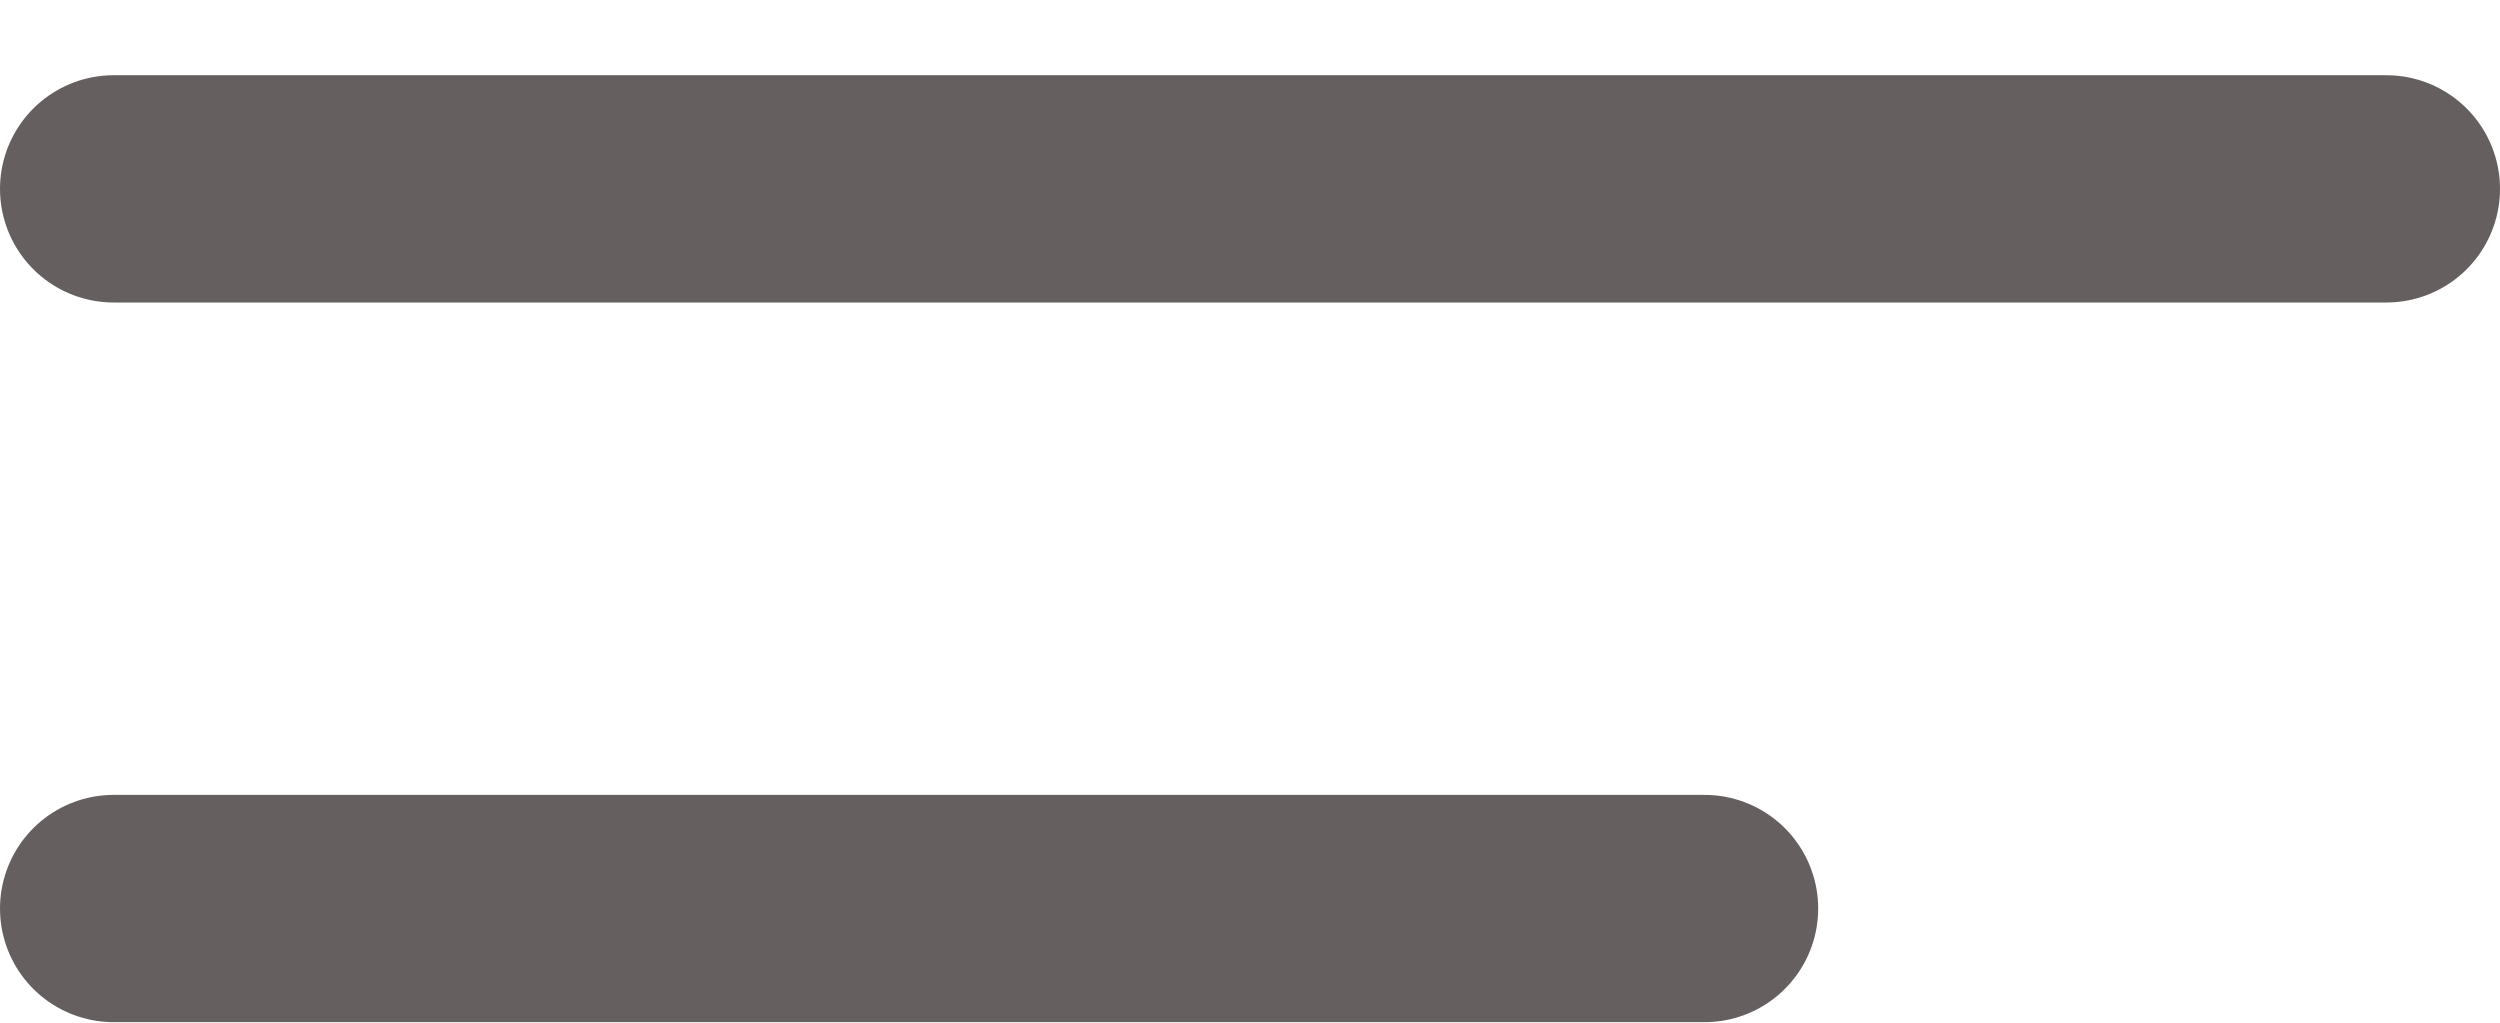 <svg width="22" height="9" viewBox="0 0 22 9" fill="none" xmlns="http://www.w3.org/2000/svg">
<path d="M1 1.662H21" stroke="#665F5F" stroke-width="2" stroke-linecap="round"/>
<path d="M1 7.995H15" stroke="#665F5F" stroke-width="2" stroke-linecap="round"/>
</svg>
